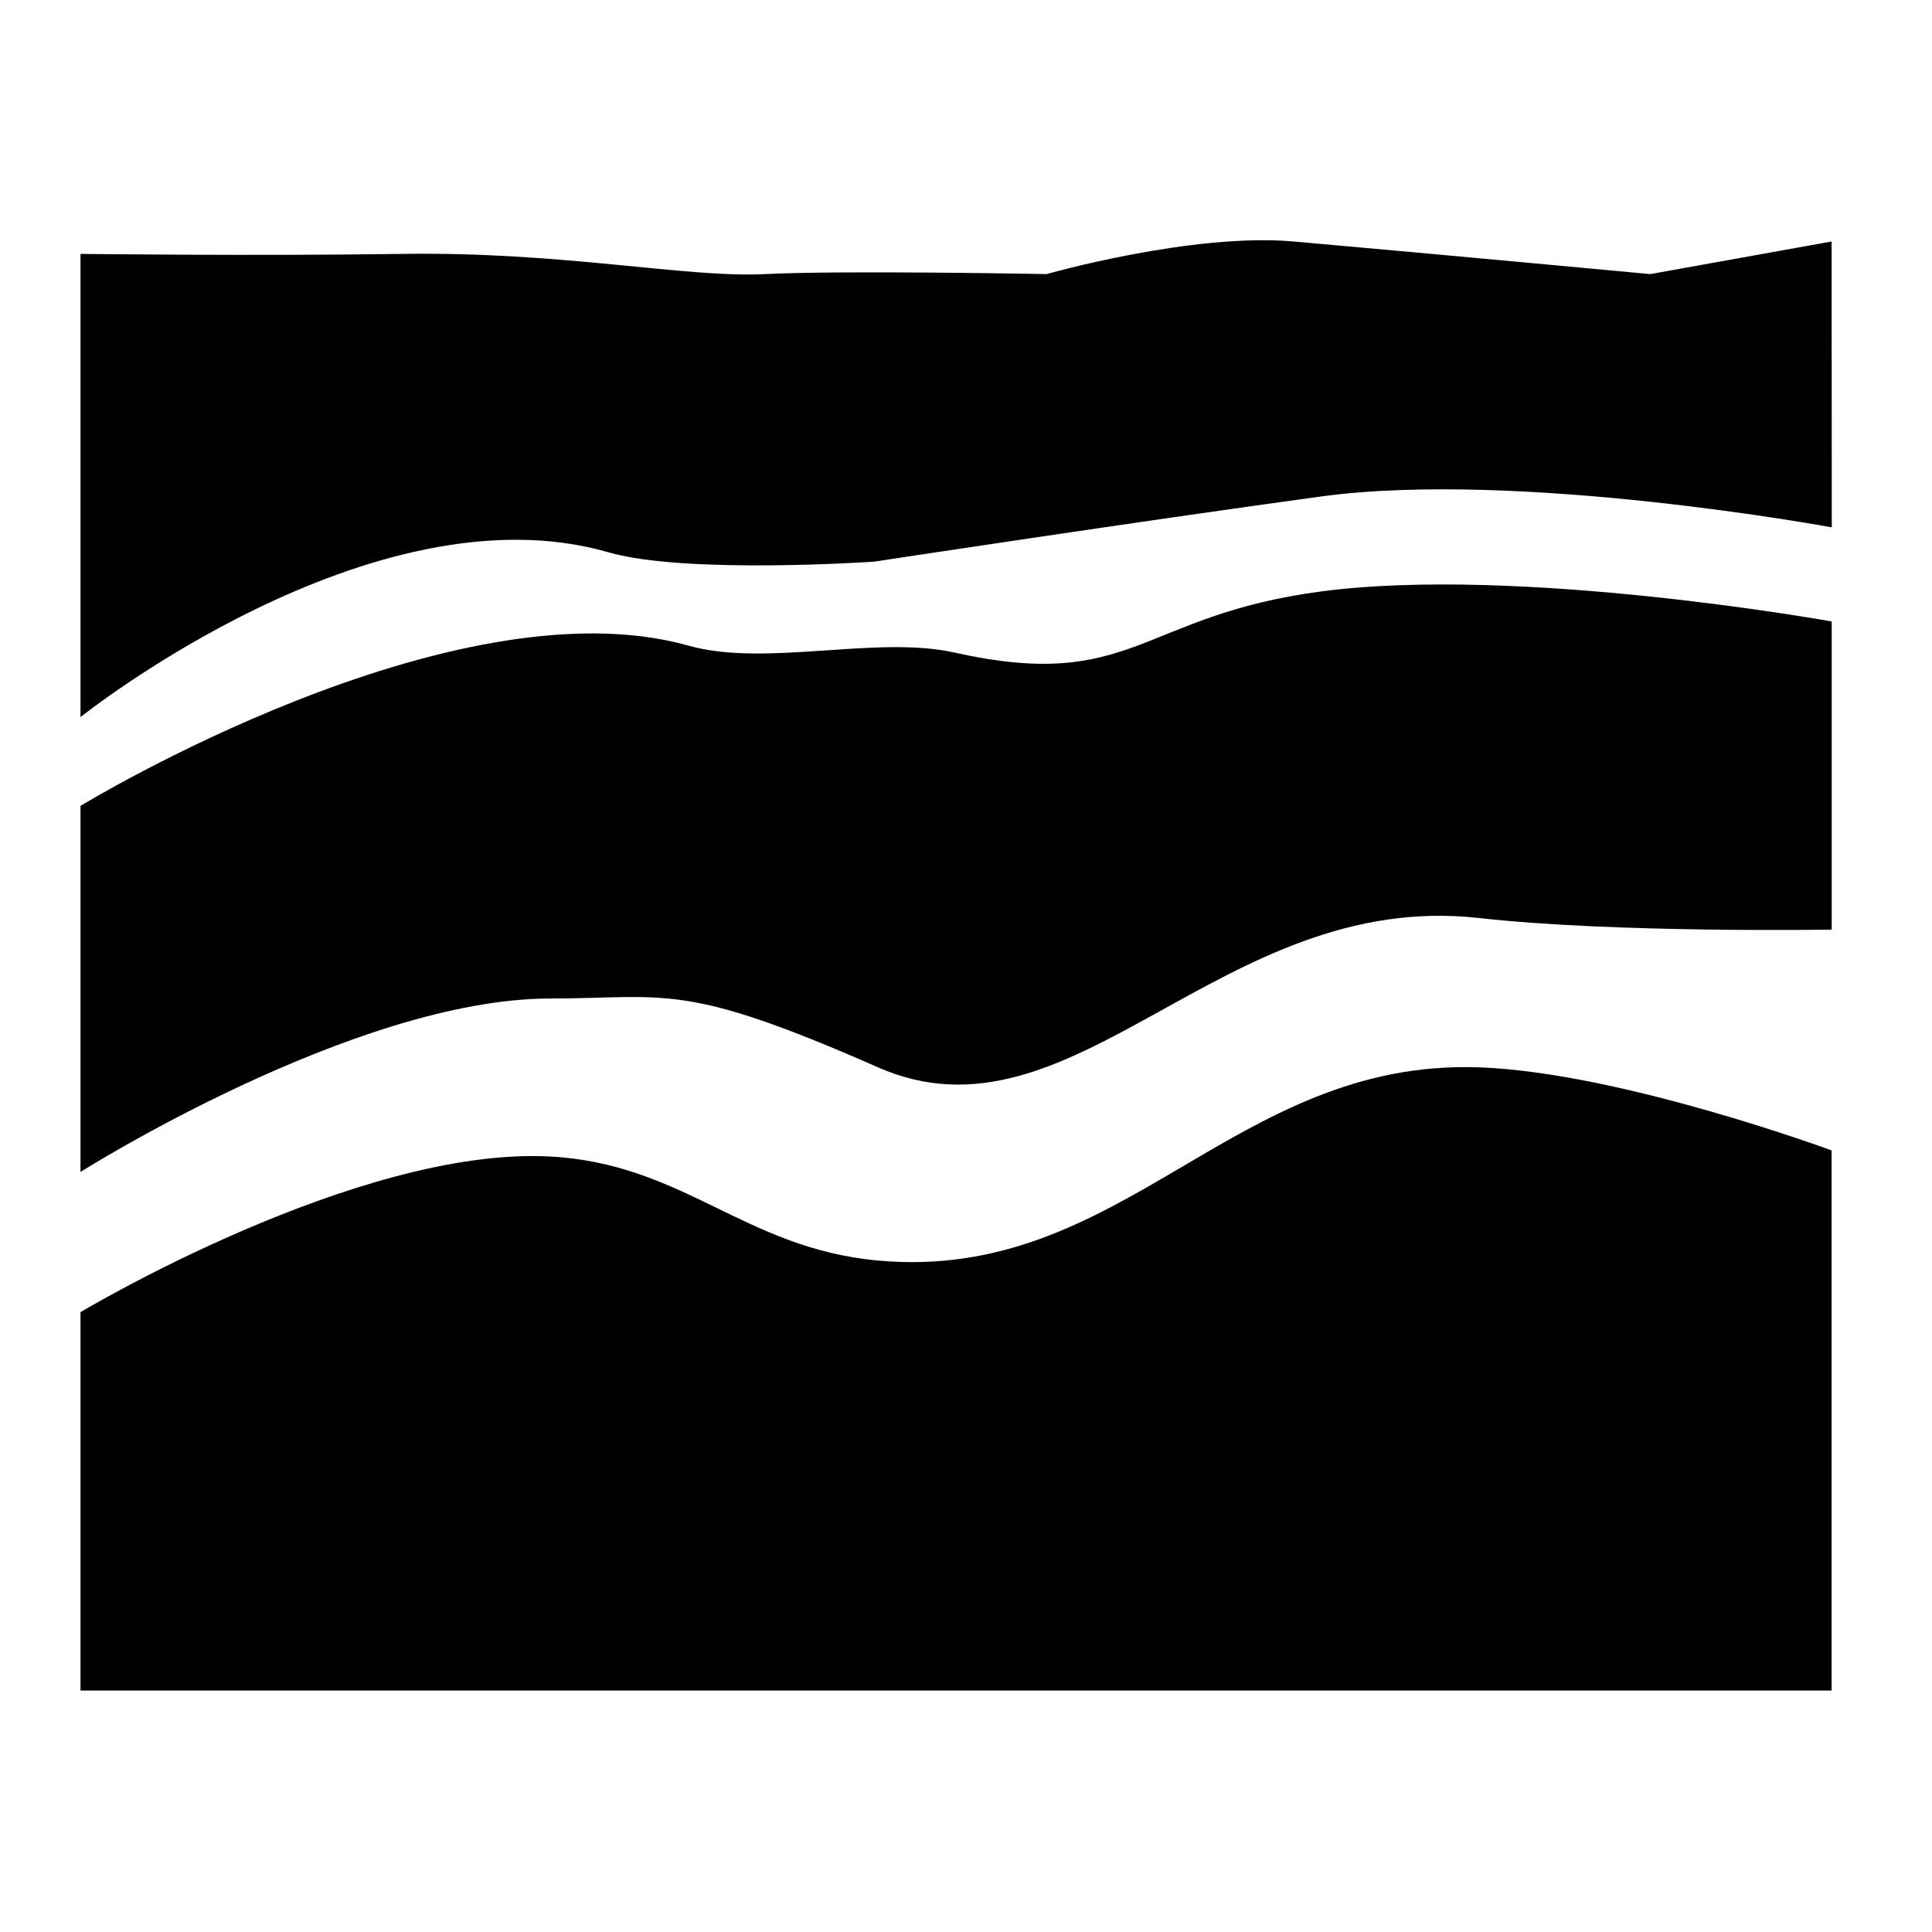 <svg width="24" height="24" viewBox="0 0 24 24" fill="none" xmlns="http://www.w3.org/2000/svg">
<path d="M1 8.908V3.154C1 3.154 3.17 3.181 5 3.154C6.992 3.124 8.524 3.454 9.5 3.405C10.476 3.356 13 3.405 13 3.405C13 3.405 14.814 2.888 16.072 3C18.079 3.178 20.5 3.405 20.5 3.405L22.753 3L22.755 6.551C22.755 6.551 18.867 5.832 16.406 6.168C14.148 6.476 10.859 6.977 10.859 6.977C10.859 6.977 8.518 7.138 7.559 6.861C4.621 6.012 1 8.908 1 8.908Z" fill="black"/>
<path d="M1 14.558V10.011C1 10.011 5.618 7.193 8.555 8.021C9.511 8.29 10.886 7.89 11.855 8.106C14.074 8.601 14.151 7.648 16.405 7.348C18.867 7.02 22.754 7.72 22.754 7.72V11.548C22.754 11.548 20.06 11.593 18.373 11.404C15.161 11.044 13.331 14.326 10.907 13.259C8.483 12.192 8.303 12.401 6.826 12.404C4.4 12.409 1 14.558 1 14.558Z" fill="black"/>
<path d="M22.754 21H1V16.3C1 16.3 4.428 14.246 6.82 14.366C8.492 14.45 9.24 15.507 10.907 15.659C13.957 15.937 15.312 13.151 18.373 13.259C20.129 13.321 22.753 14.291 22.753 14.291V20.999L22.754 21Z" fill="black"/>
</svg>

